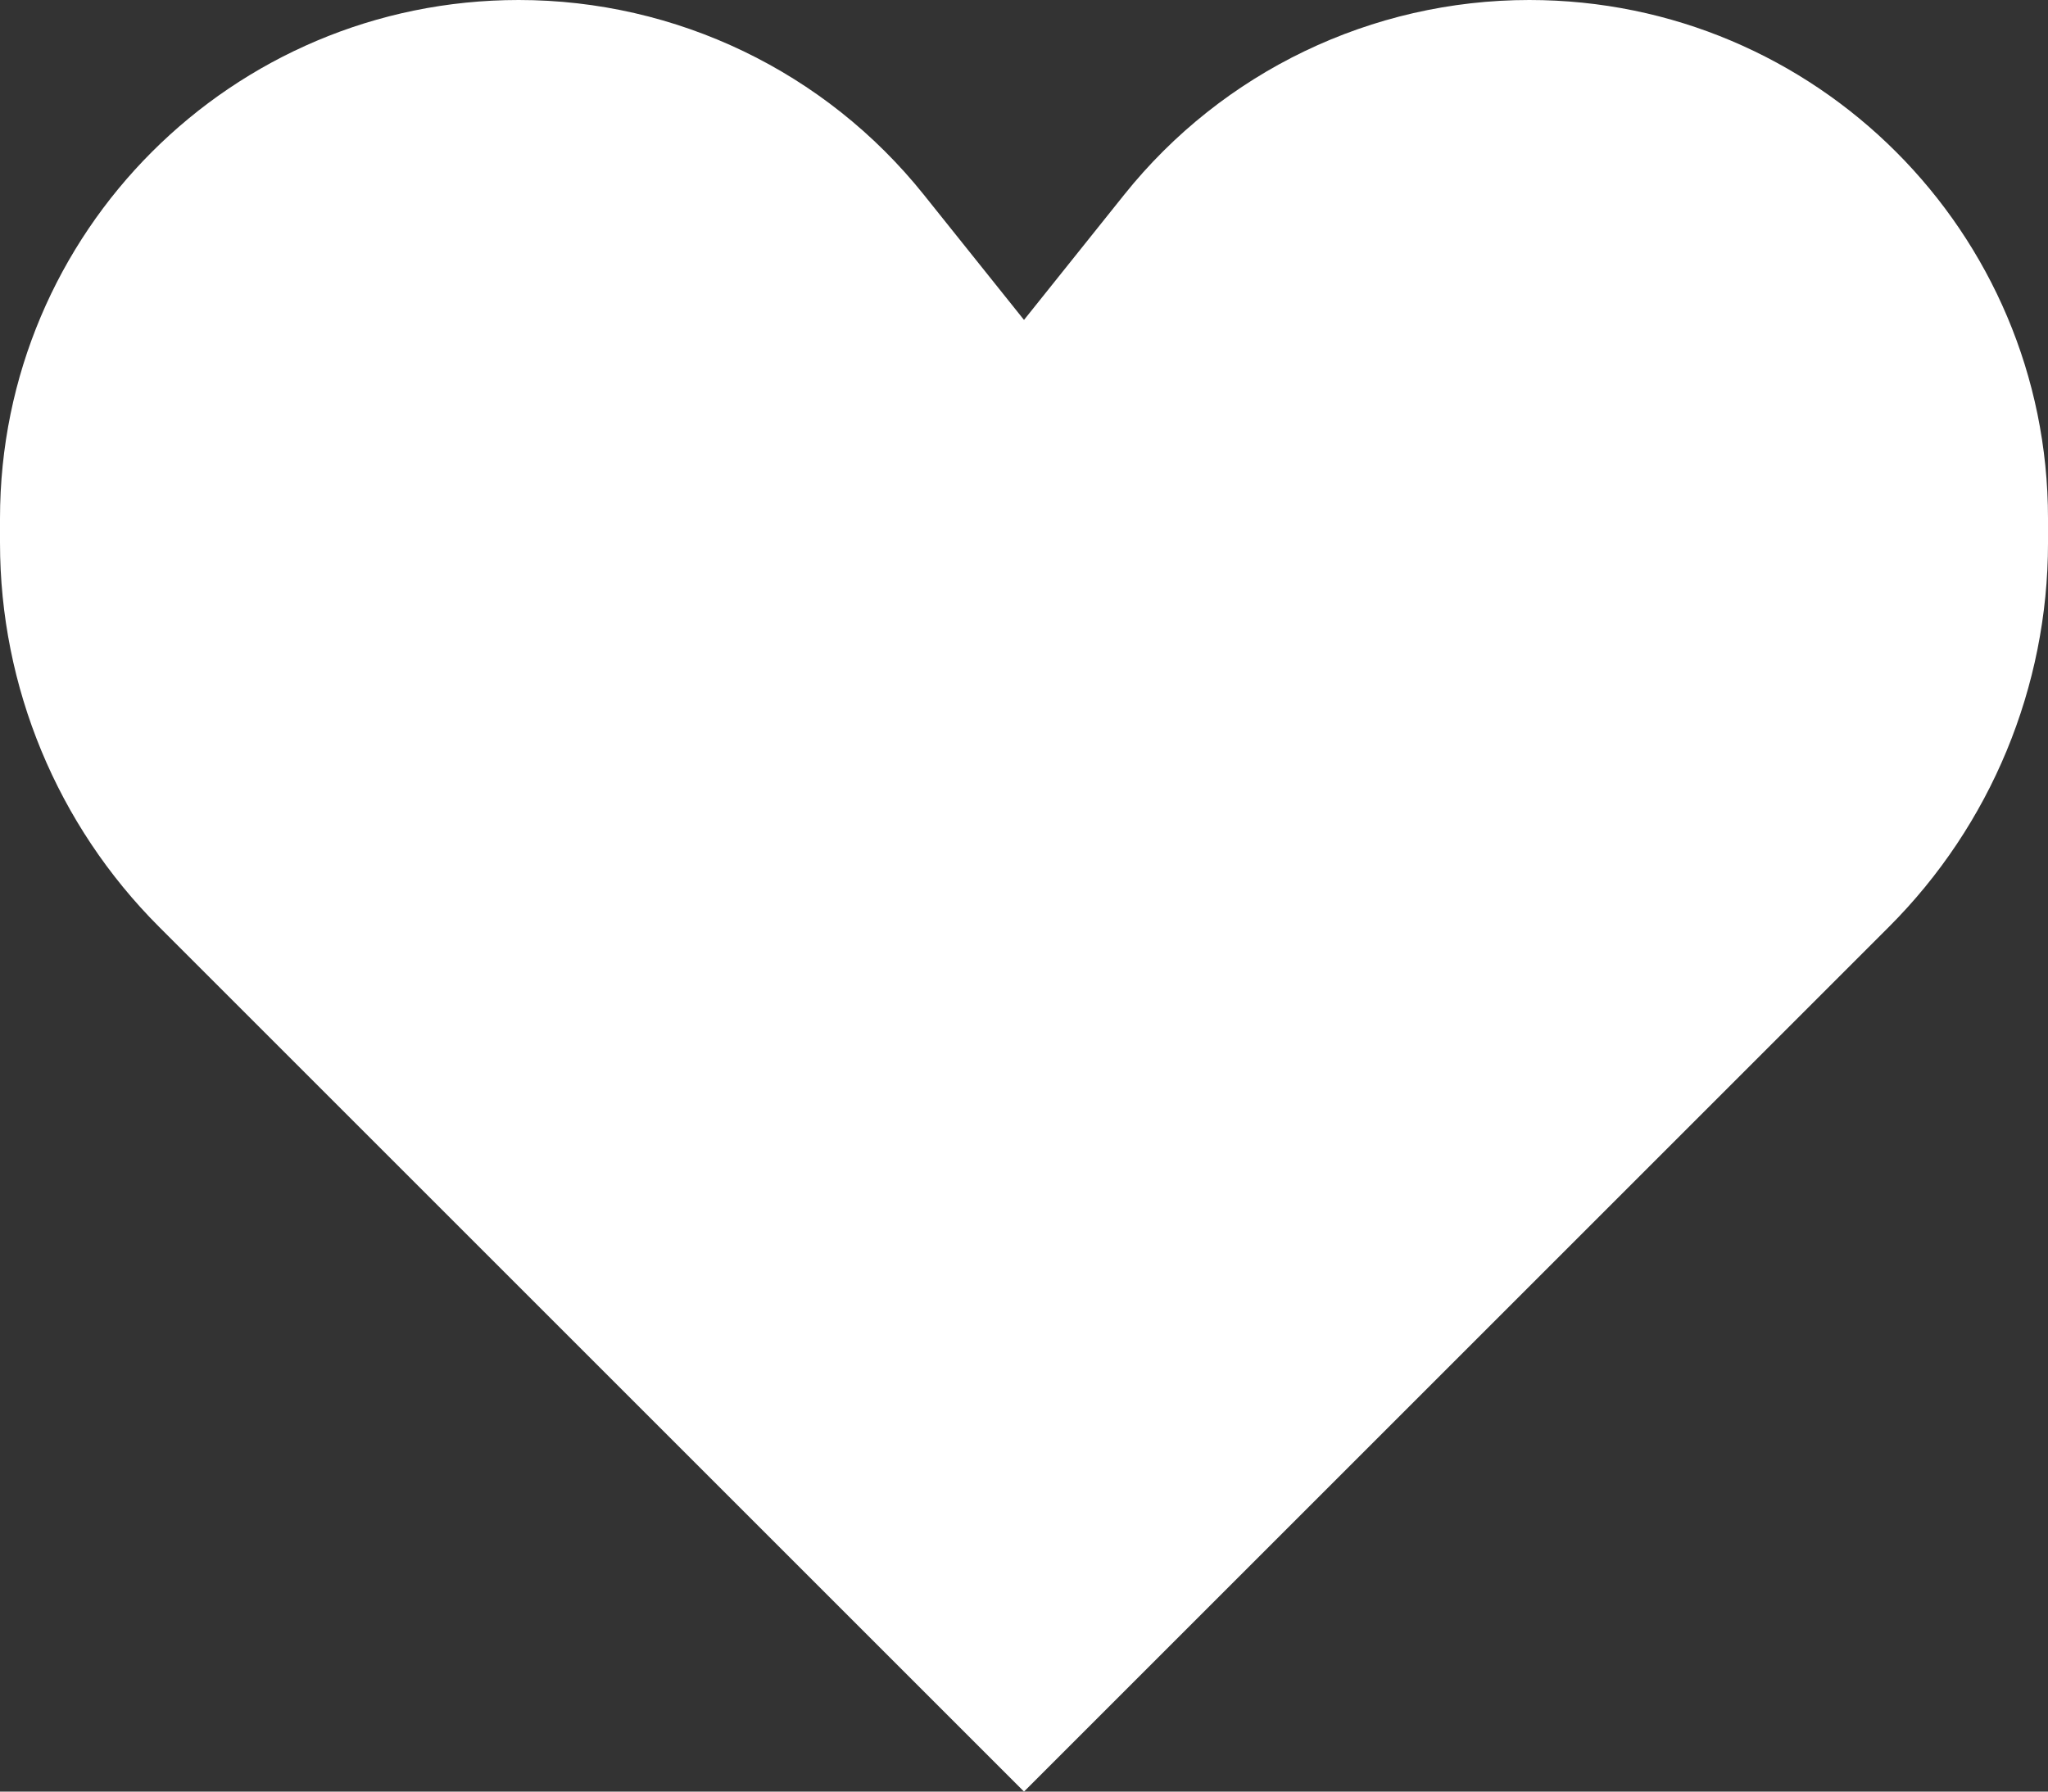 <svg version="1.1" xmlns="http://www.w3.org/2000/svg" xmlns:xlink="http://www.w3.org/1999/xlink" width="800" height="700" viewBox="0,0,800,700"><rect x="0" y="0" width="800" height="700" fill="#333333" stroke="none"/><g transform="translate(160,170)"><g fill="#ffffff" stroke="none" stroke-miterlimit="10"><path d="M-160,42.132v-9.515c0,-111.902 90.715,-202.617 202.617,-202.617c61.552,0 119.766,27.98 158.218,76.043l39.166,48.957l39.166,-48.957c38.451,-48.063 96.665,-76.043 158.22,-76.043c111.9,0 202.615,90.715 202.615,202.617v9.515c0,56.261 -22.35,110.218 -62.13,150l-337.87,337.868l-337.868,-337.868c-39.782,-39.782 -62.132,-93.739 -62.132,-150z"/></g></g></svg><!--rotationCenter:400.0000000000002:350-->